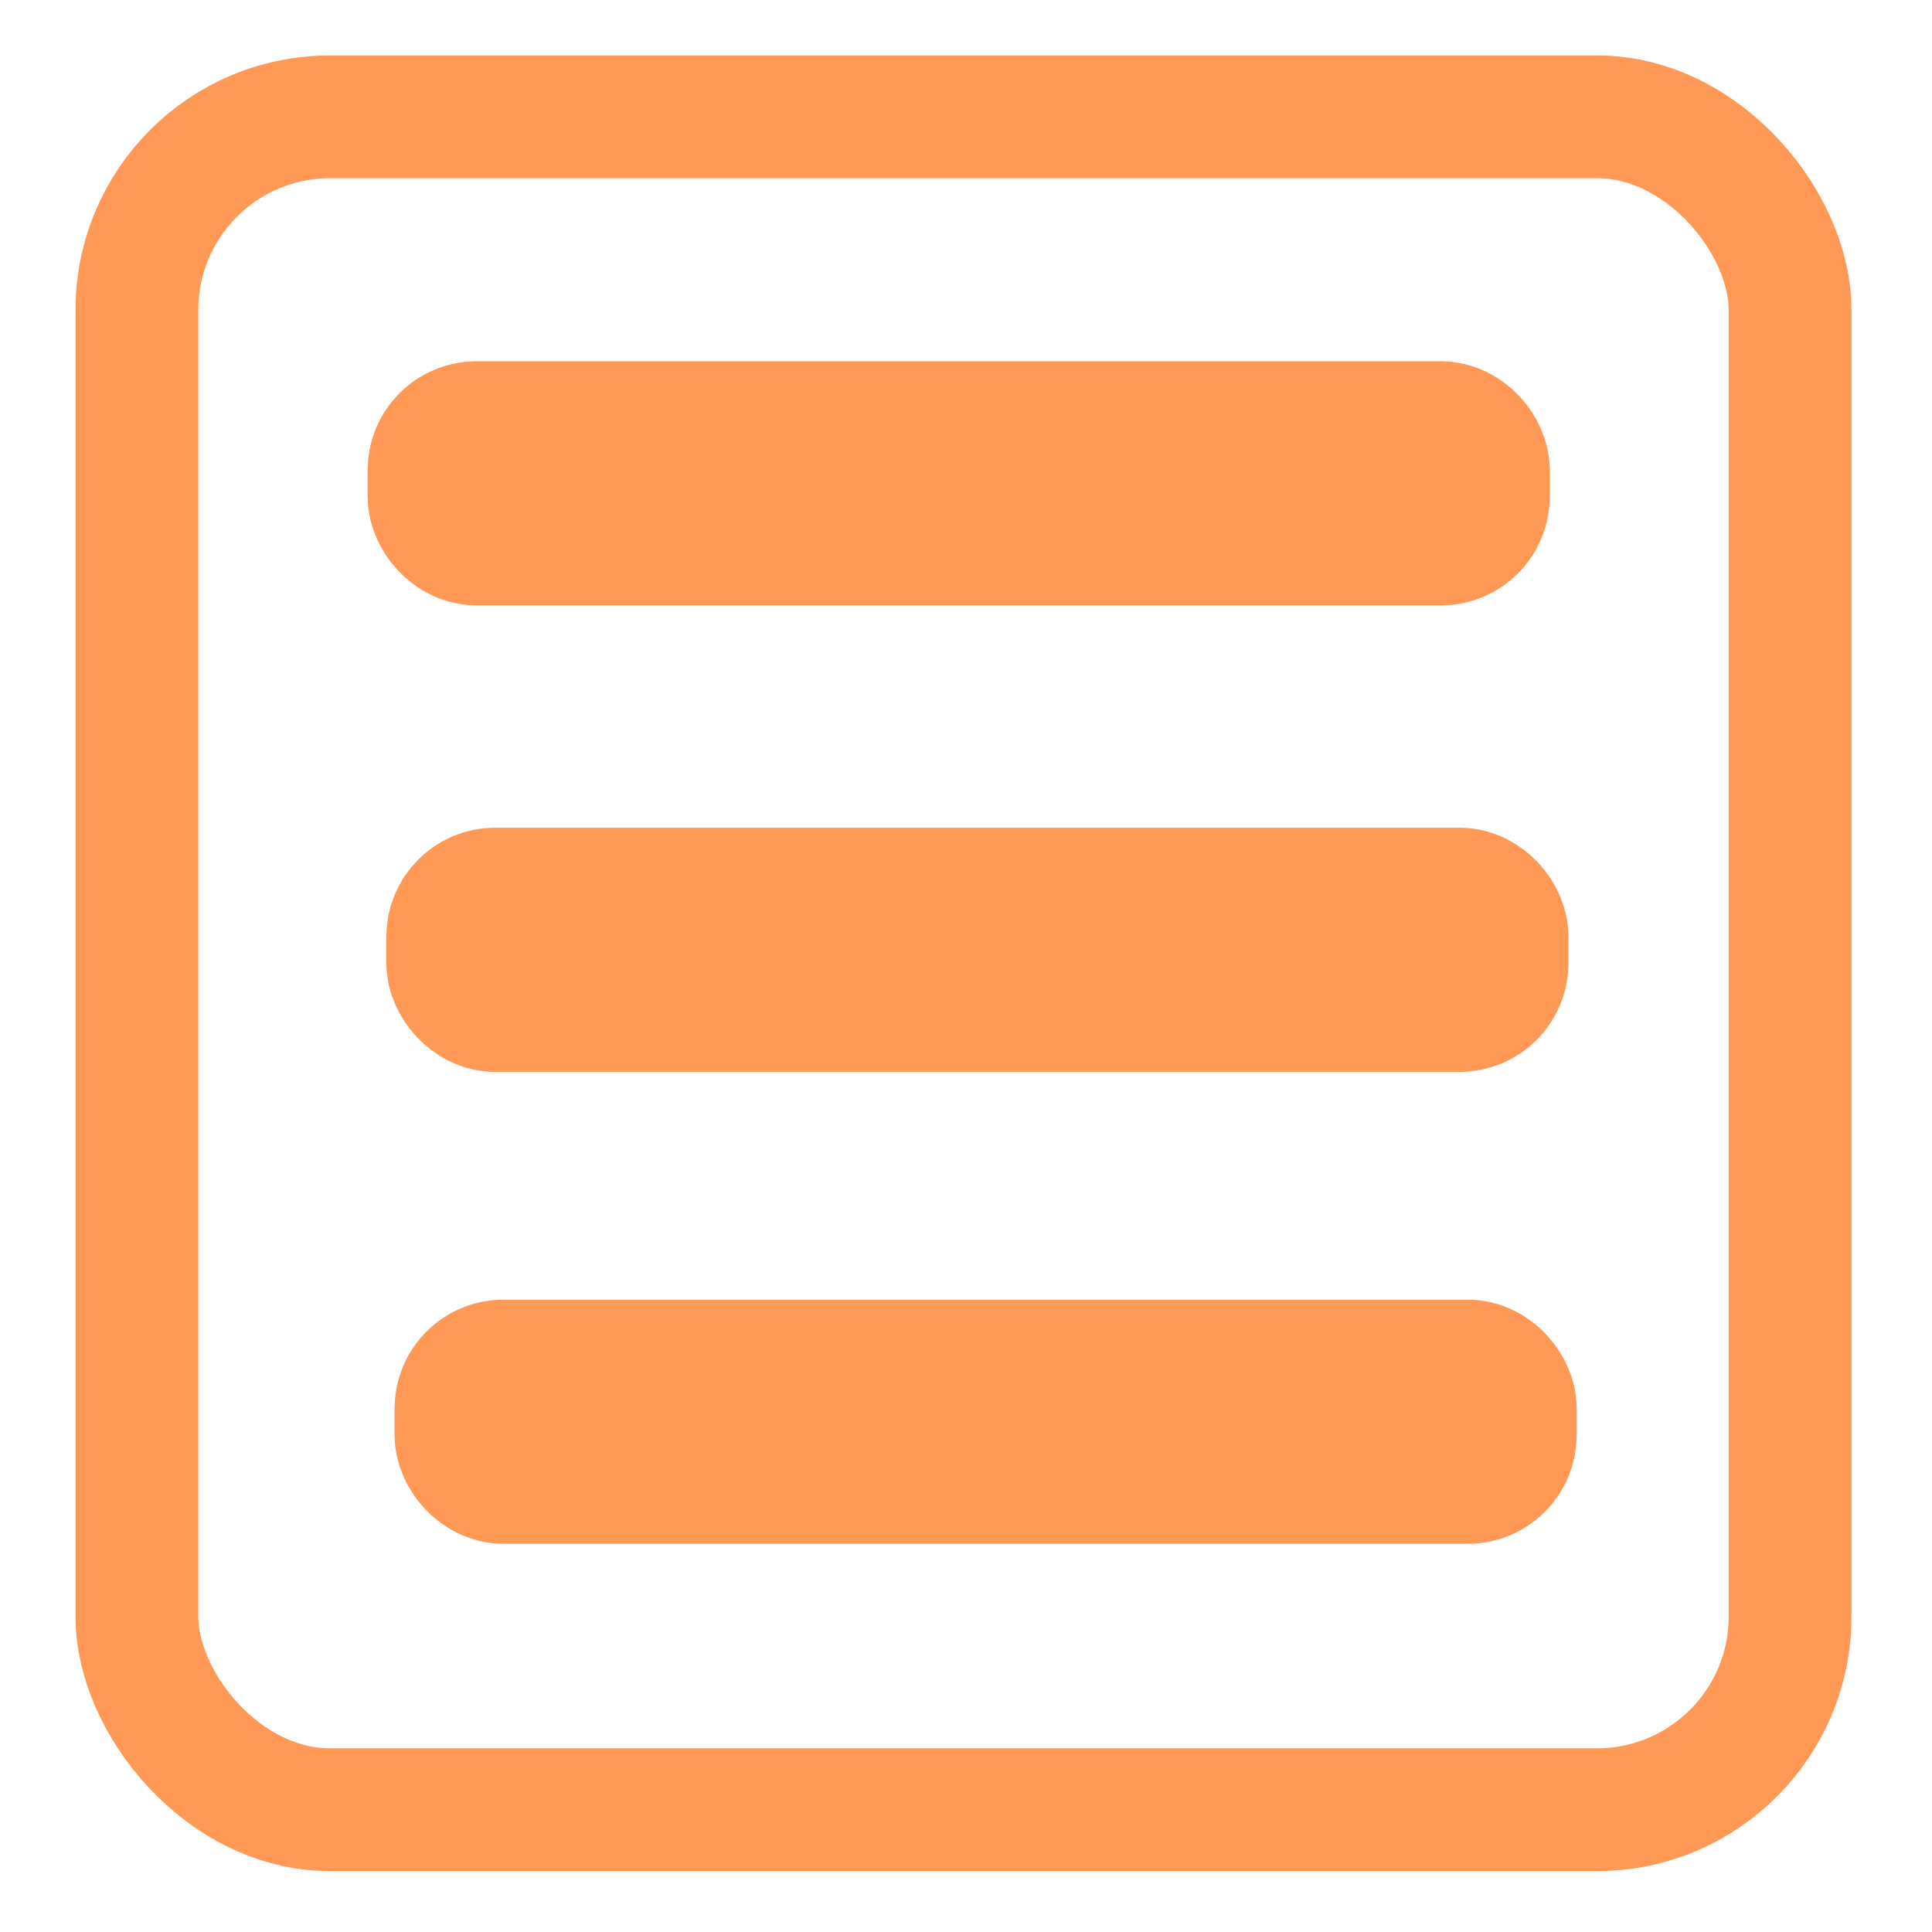 <?xml version="1.0" encoding="UTF-8" standalone="no"?>
<svg
   height="16"
   viewBox="0 0 4.233 4.233"
   width="16"
   version="1.1"
   id="svg120"
   sodipodi:docname="multistate_opt.svg"
   inkscape:version="1.1.2 (0a00cf5339, 2022-02-04)"
   xmlns:inkscape="http://www.inkscape.org/namespaces/inkscape"
   xmlns:sodipodi="http://sodipodi.sourceforge.net/DTD/sodipodi-0.dtd"
   xmlns="http://www.w3.org/2000/svg"
   xmlns:svg="http://www.w3.org/2000/svg">
  <defs
     id="defs124" />
  <sodipodi:namedview
     id="namedview122"
     pagecolor="#505050"
     bordercolor="#eeeeee"
     borderopacity="1"
     inkscape:pageshadow="0"
     inkscape:pageopacity="0"
     inkscape:pagecheckerboard="0"
     showgrid="false"
     inkscape:zoom="50.125"
     inkscape:cx="8.3790524"
     inkscape:cy="8.2793017"
     inkscape:window-width="1920"
     inkscape:window-height="1012"
     inkscape:window-x="0"
     inkscape:window-y="0"
     inkscape:window-maximized="1"
     inkscape:current-layer="svg120" />
  <rect
     style="fill:none;fill-rule:evenodd;stroke:#ff9955;stroke-width:0.269"
     id="rect489"
     width="3.622"
     height="3.709"
     x="0.3"
     y="0.256"
     ry="0.423" />
  <rect
     style="fill:#ff9955;fill-opacity:1;fill-rule:evenodd;stroke:#ff9955;stroke-width:0.309"
     id="rect3520-3"
     width="2.281"
     height="0.226"
     x="1.001"
     y="1.968"
     ry="0.084" />
  <rect
     style="fill:#ff9955;fill-opacity:1;fill-rule:evenodd;stroke:#ff9955;stroke-width:0.309"
     id="rect3520-3-3"
     width="2.281"
     height="0.226"
     x="1.019"
     y="3.002"
     ry="0.084" />
  <rect
     style="fill:#ff9955;fill-opacity:1;fill-rule:evenodd;stroke:#ff9955;stroke-width:0.309"
     id="rect3520-3-5"
     width="2.281"
     height="0.226"
     x="0.96"
     y="0.946"
     ry="0.084" />
</svg>
